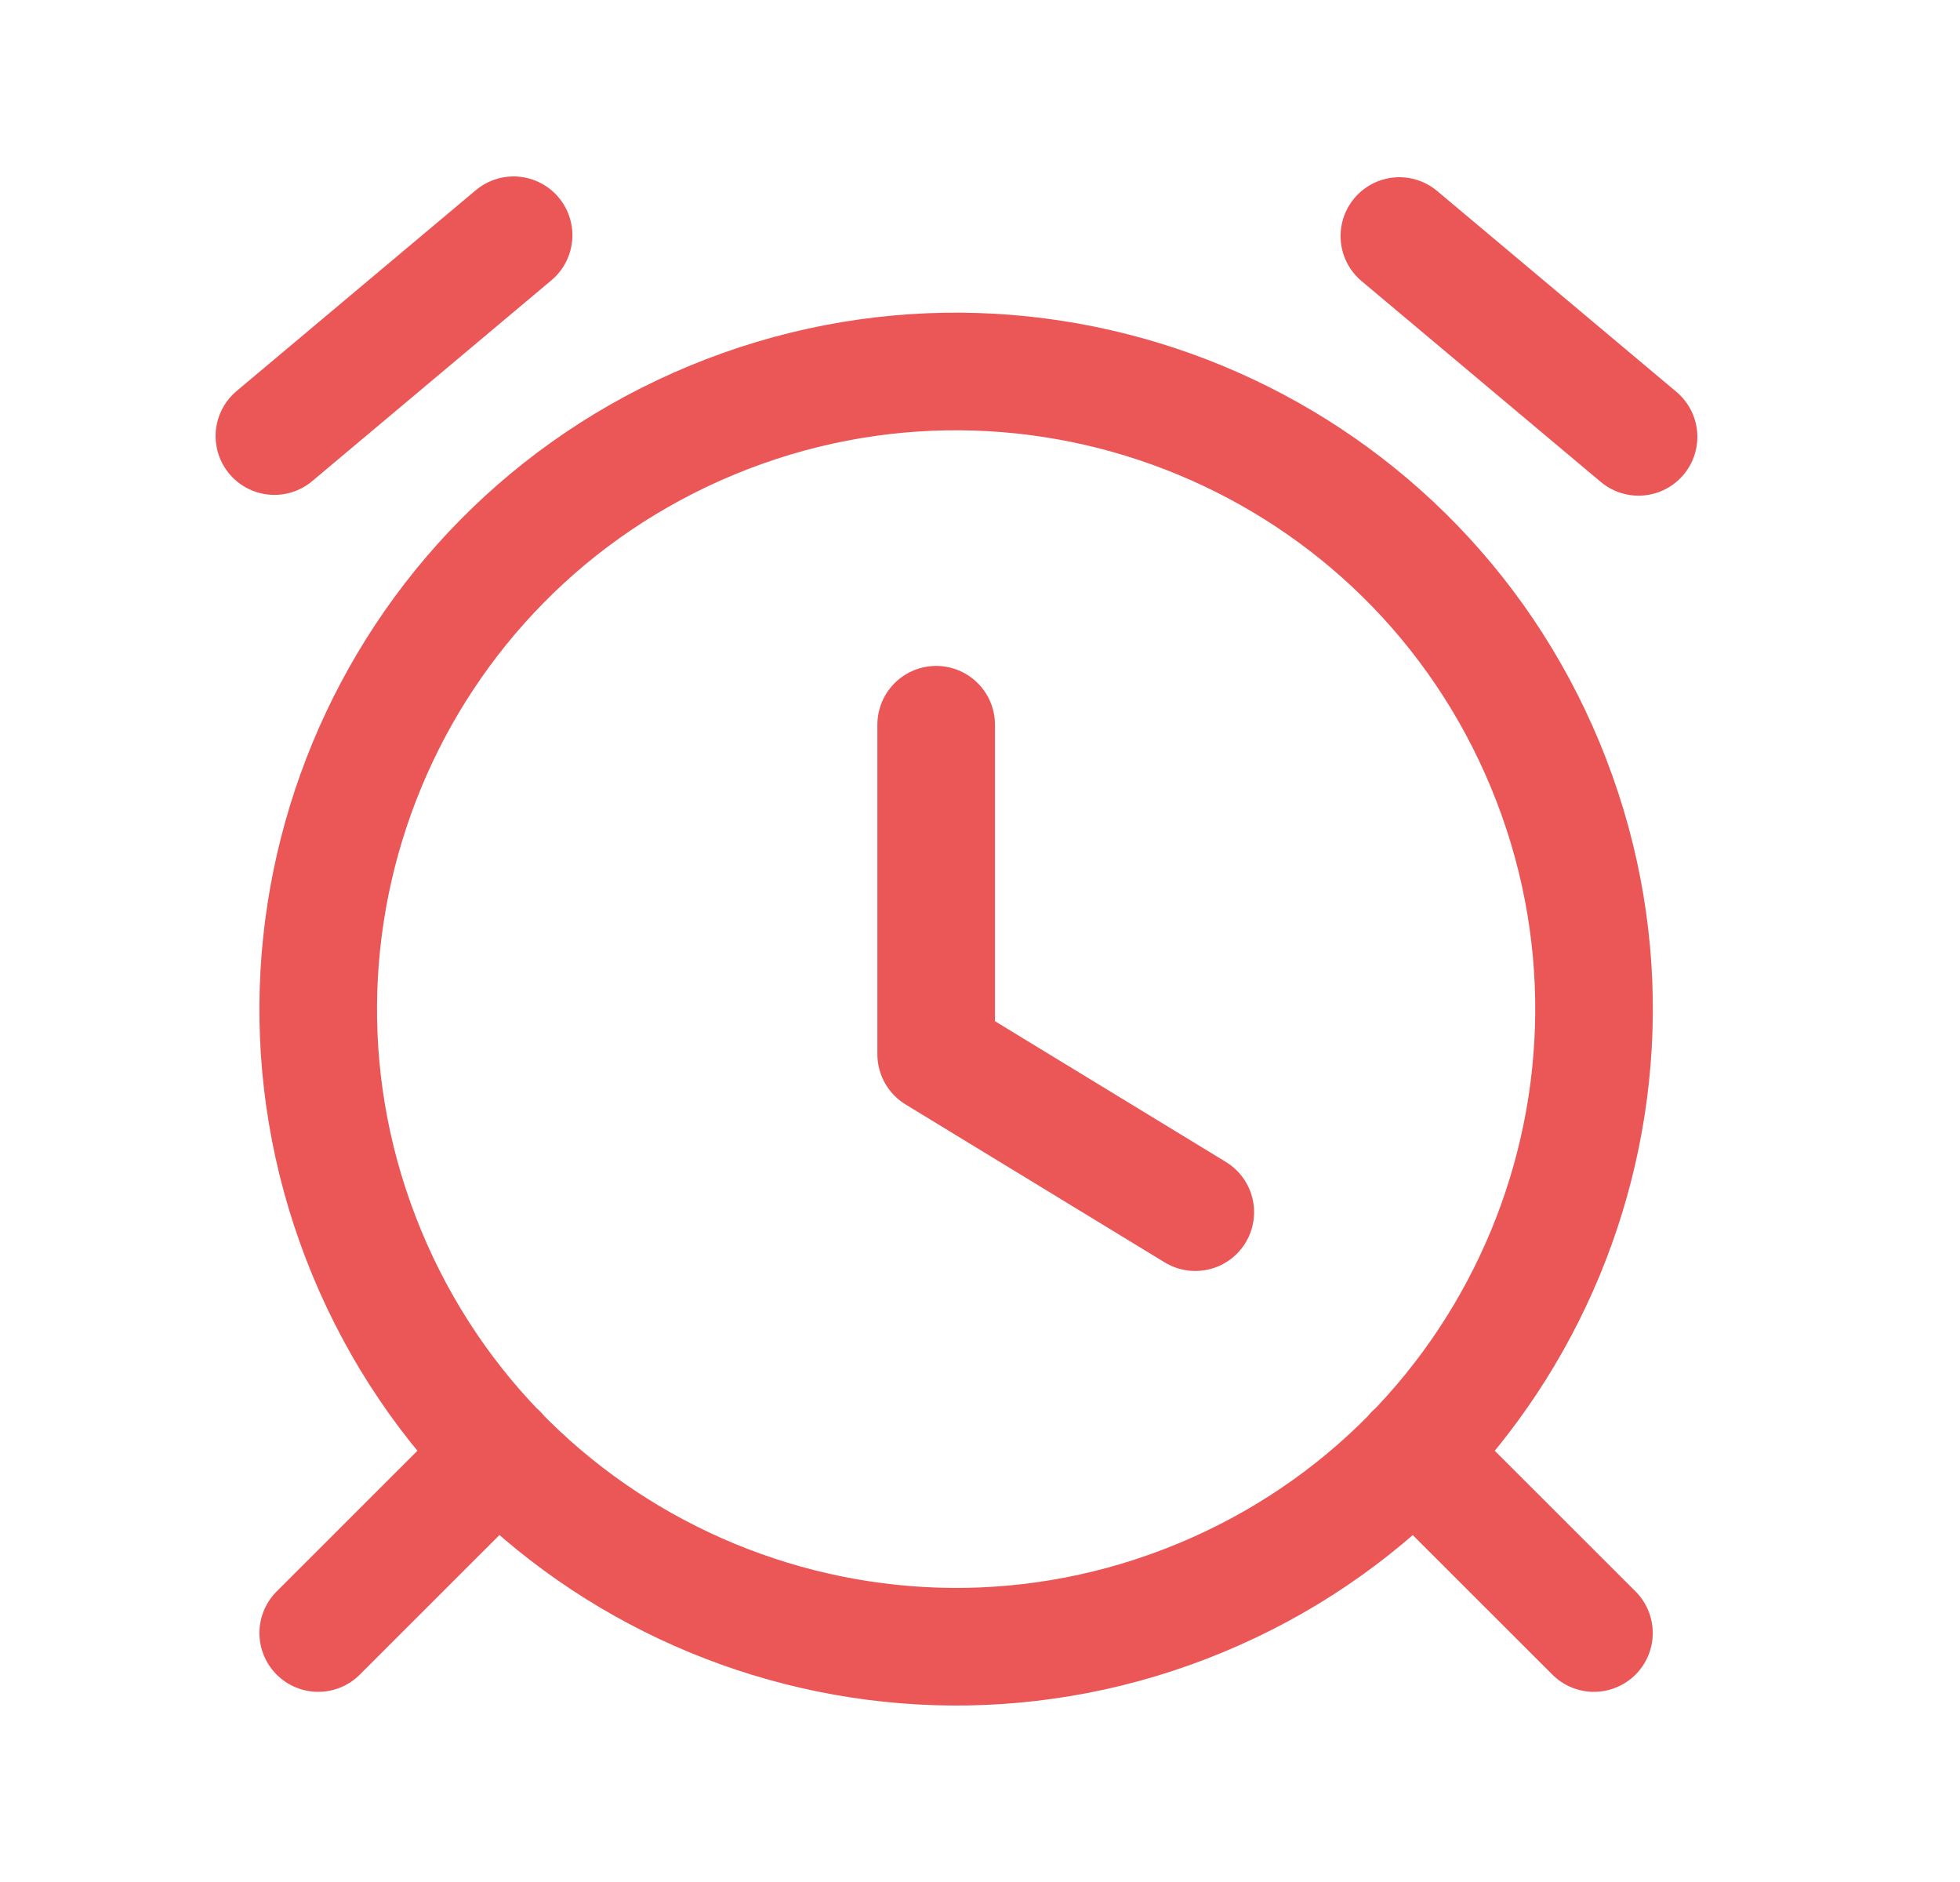 <svg width="25" height="24" viewBox="0 0 25 24" fill="none" xmlns="http://www.w3.org/2000/svg">
<path d="M20.331 20.825L18.032 18.528M6.358 18.528L4.059 20.825M3.5 5.561L6.551 3M20.9 5.571L17.849 3.01M11.941 9.242V13.444L15.246 15.458M9.082 5.358C13.233 3.64 17.992 5.61 19.711 9.758C21.43 13.906 19.459 18.661 15.308 20.379C11.158 22.097 6.399 20.127 4.68 15.98C2.961 11.832 4.932 7.076 9.082 5.358Z" stroke="#EB5757" stroke-width="1.5" stroke-linecap="round" stroke-linejoin="round"/>
</svg>
